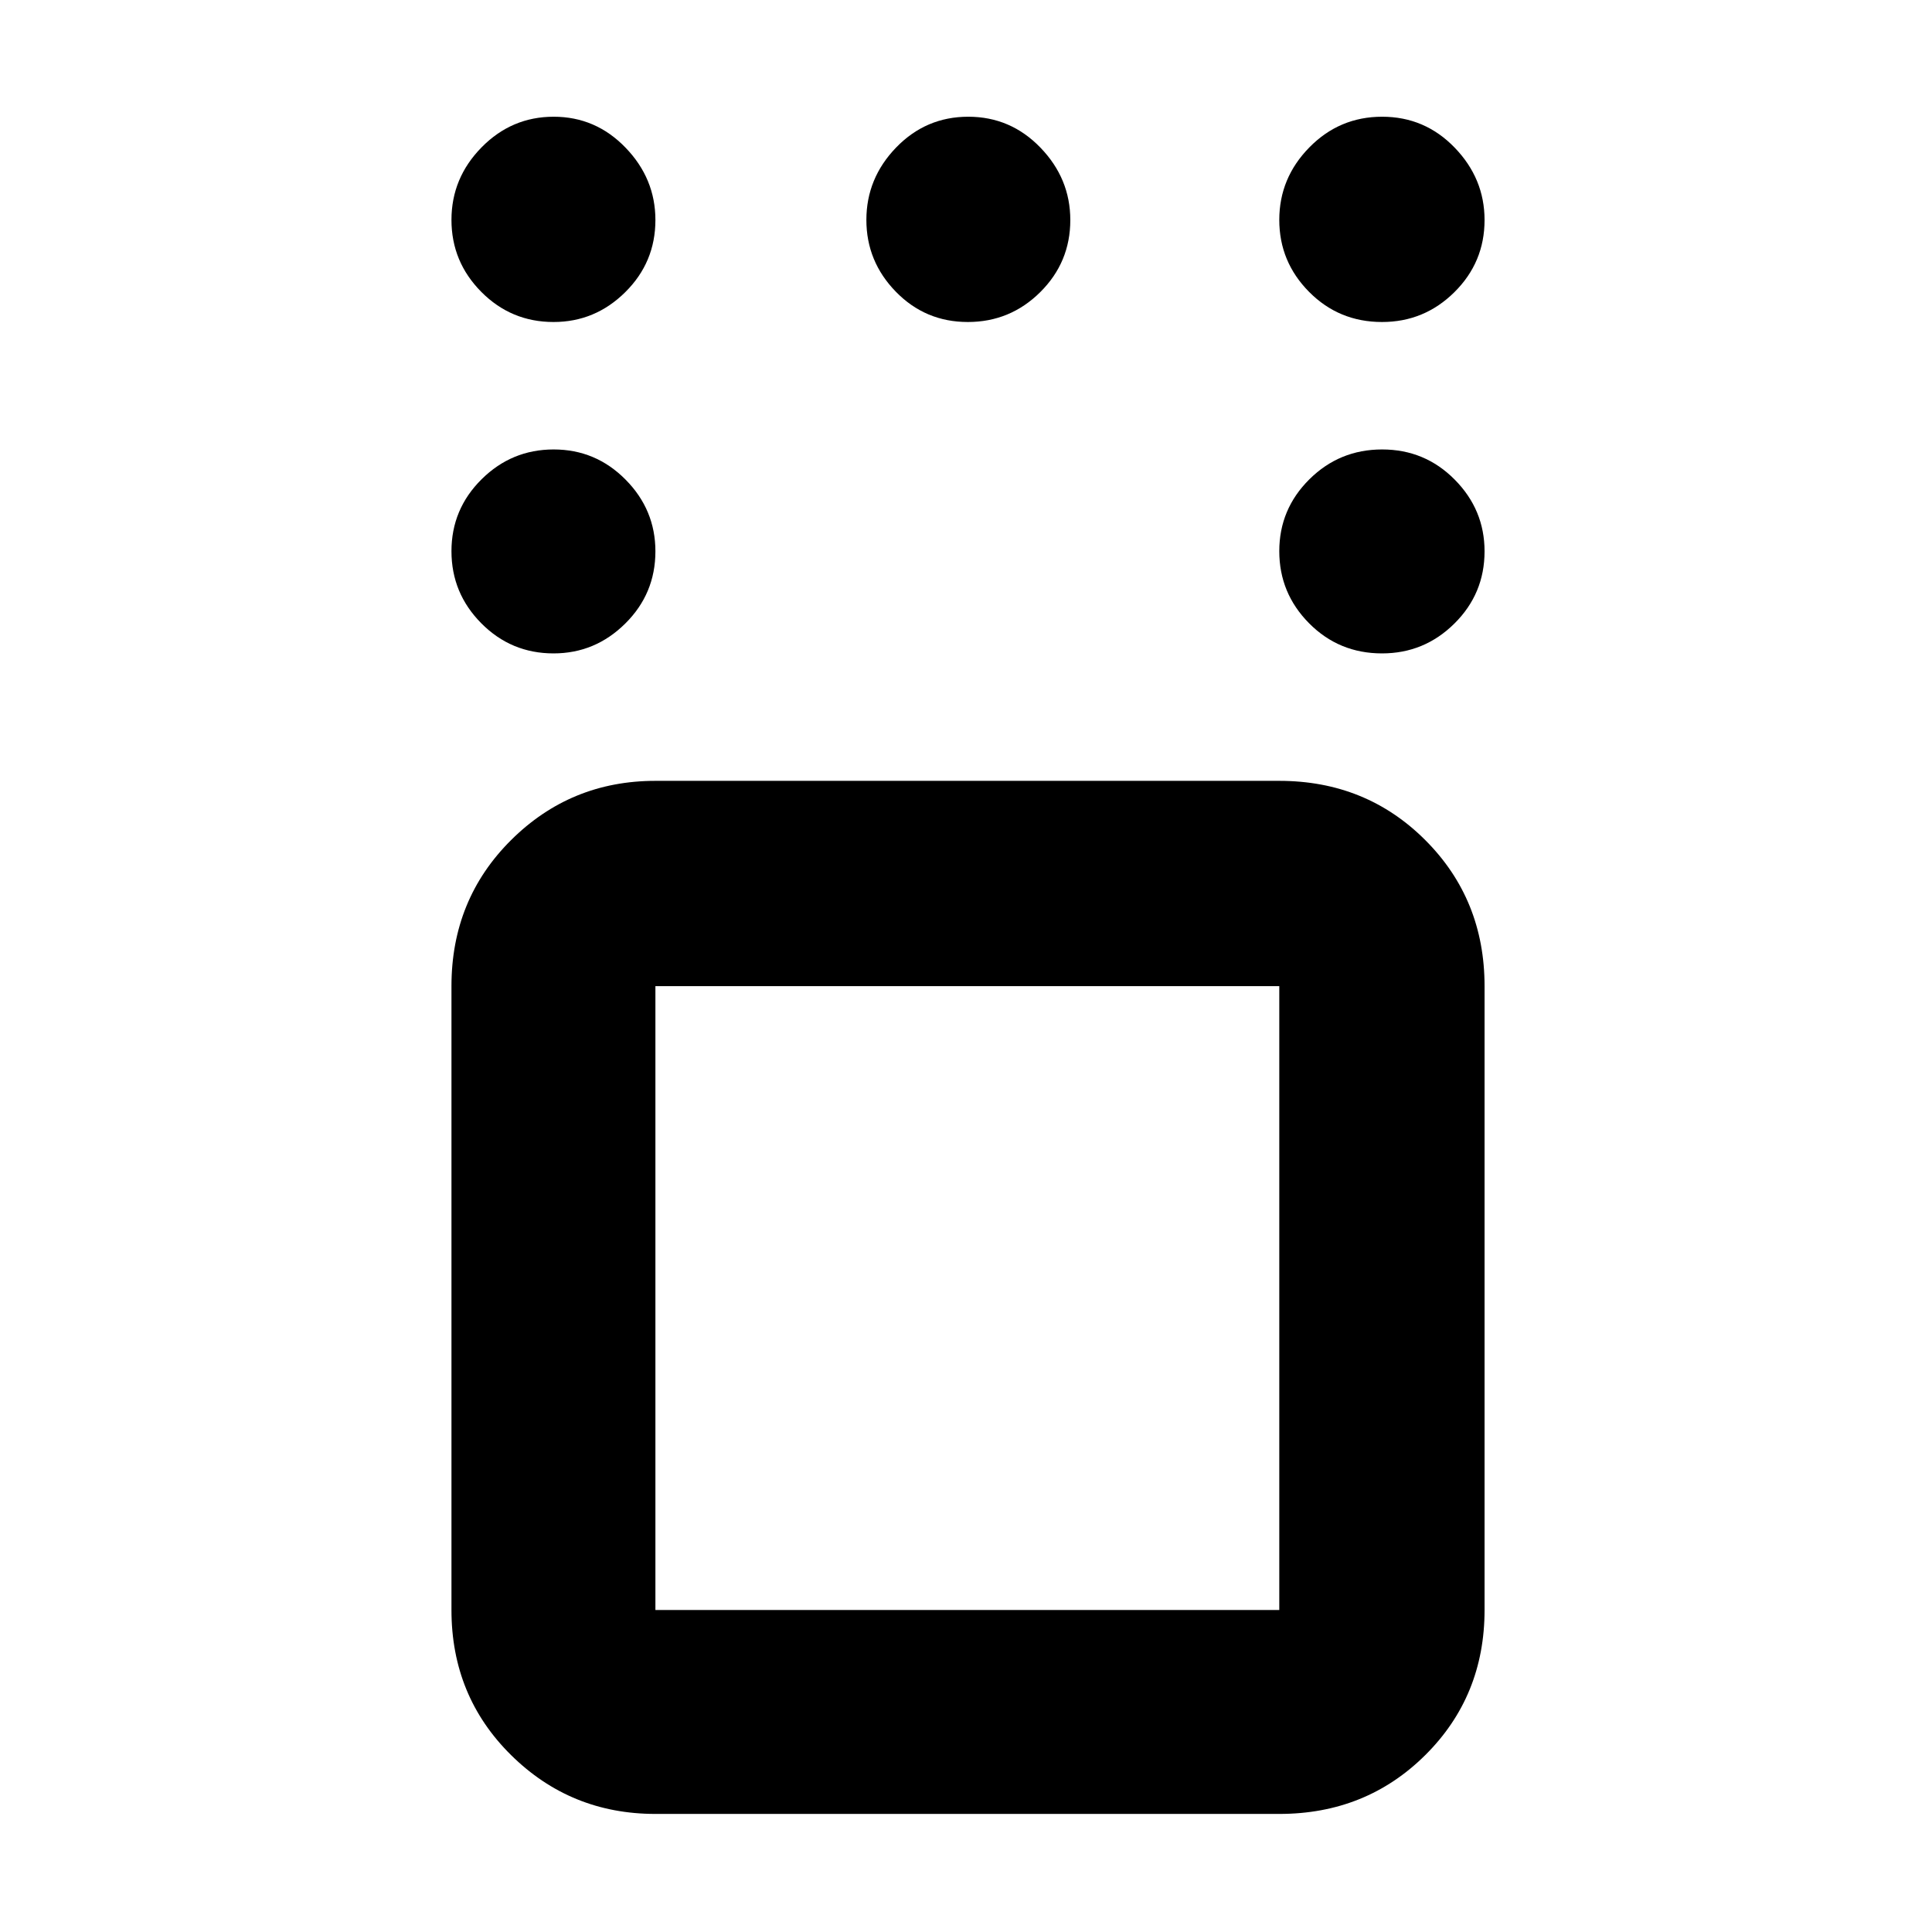 <svg xmlns="http://www.w3.org/2000/svg" height="40" viewBox="0 -960 960 960" width="40"><path d="M325.67-58.67q-42.13 0-71.73-29.25-29.61-29.25-29.61-72.08v-310q0-43.1 29.61-72.55Q283.54-572 325.67-572h310q43.1 0 72.55 29.45 29.45 29.45 29.45 72.55v310q0 42.83-29.45 72.08t-72.55 29.25h-310Zm310-411.33h-310v310h310v-310Zm51.05-165.33q-21.39 0-36.22-14.95-14.83-14.95-14.83-35.84 0-20.88 14.95-35.71 14.95-14.84 36.16-14.84 21.22 0 36.05 14.98 14.84 14.97 14.84 35.64 0 21.05-14.98 35.88-14.97 14.84-35.97 14.84Zm0-164.67q-21.39 0-36.22-14.95-14.83-14.95-14.83-35.78 0-20.82 14.95-36.04Q665.57-902 686.78-902q21.22 0 36.05 15.37 14.84 15.36 14.84 35.97 0 20.99-14.98 35.83Q707.72-800 686.72-800Zm-205.84 0q-21.05 0-35.71-15.02-14.67-15.03-14.67-35.71 0-20.67 14.78-35.97 14.79-15.3 35.84-15.3 21.05 0 35.88 15.37 14.83 15.36 14.83 35.97 0 20.99-14.95 35.83-14.95 14.83-36 14.83Zm-205.83 0q-21.05 0-35.88-14.95-14.84-14.95-14.84-35.78 0-20.82 14.95-36.04Q254.23-902 275.12-902q20.88 0 35.71 15.37 14.84 15.36 14.84 35.97 0 20.99-14.98 35.83Q295.72-800 275.05-800Zm0 164.67q-21.05 0-35.88-14.95-14.84-14.95-14.84-35.84 0-20.88 14.95-35.71 14.95-14.84 35.84-14.84 20.88 0 35.71 14.98 14.84 14.97 14.84 35.64 0 21.05-14.98 35.88-14.97 14.84-35.64 14.84Zm205.95 320Z"/></svg>